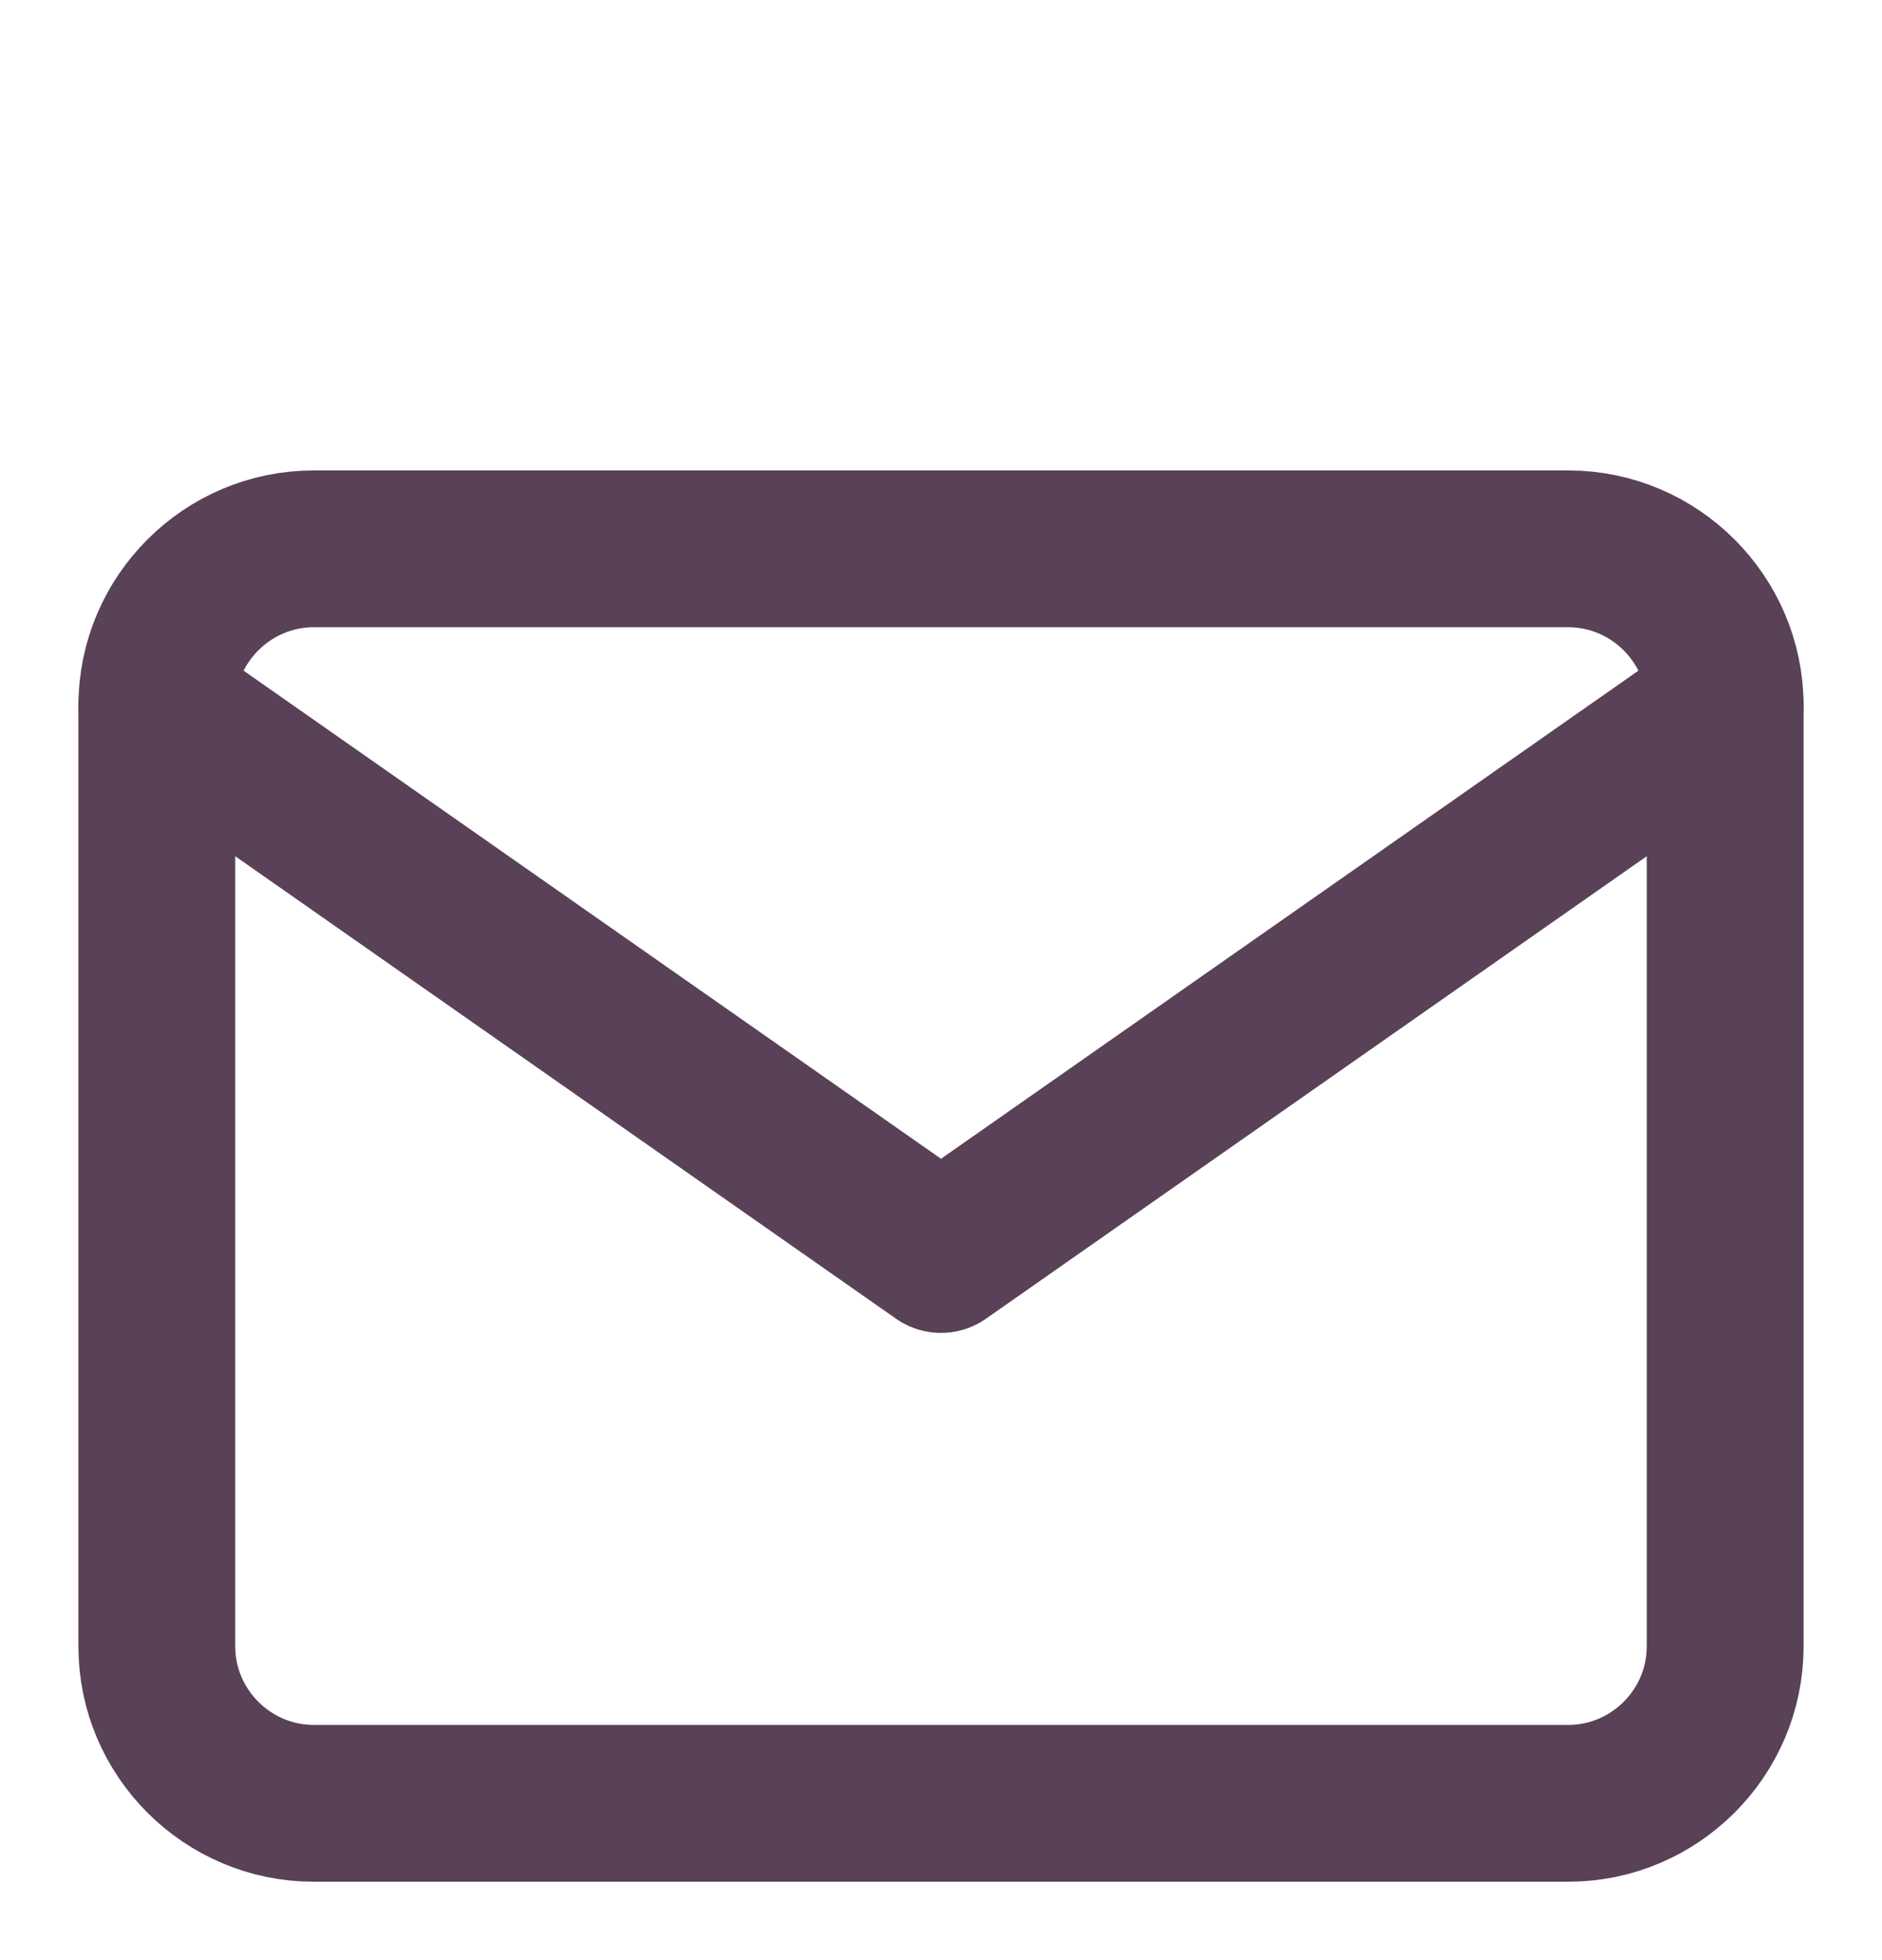 <svg width="24" height="25" viewBox="0 0 24 20" fill="none" xmlns="http://www.w3.org/2000/svg">
    <path
        d="M4 4.5H20C21.1 4.5 22 5.4 22 6.5V18.5C22 19.6 21.1 20.5 20 20.5H4C2.9 20.5 2 19.6 2 18.5V6.5C2 5.4 2.9 4.5 4 4.5Z"
        stroke="#594157" stroke-width="2" stroke-linecap="round" stroke-linejoin="round" />
    <path d="M22 6.5L12 13.5L2 6.5" stroke="#594157" stroke-width="2" stroke-linecap="round" stroke-linejoin="round" />
</svg>